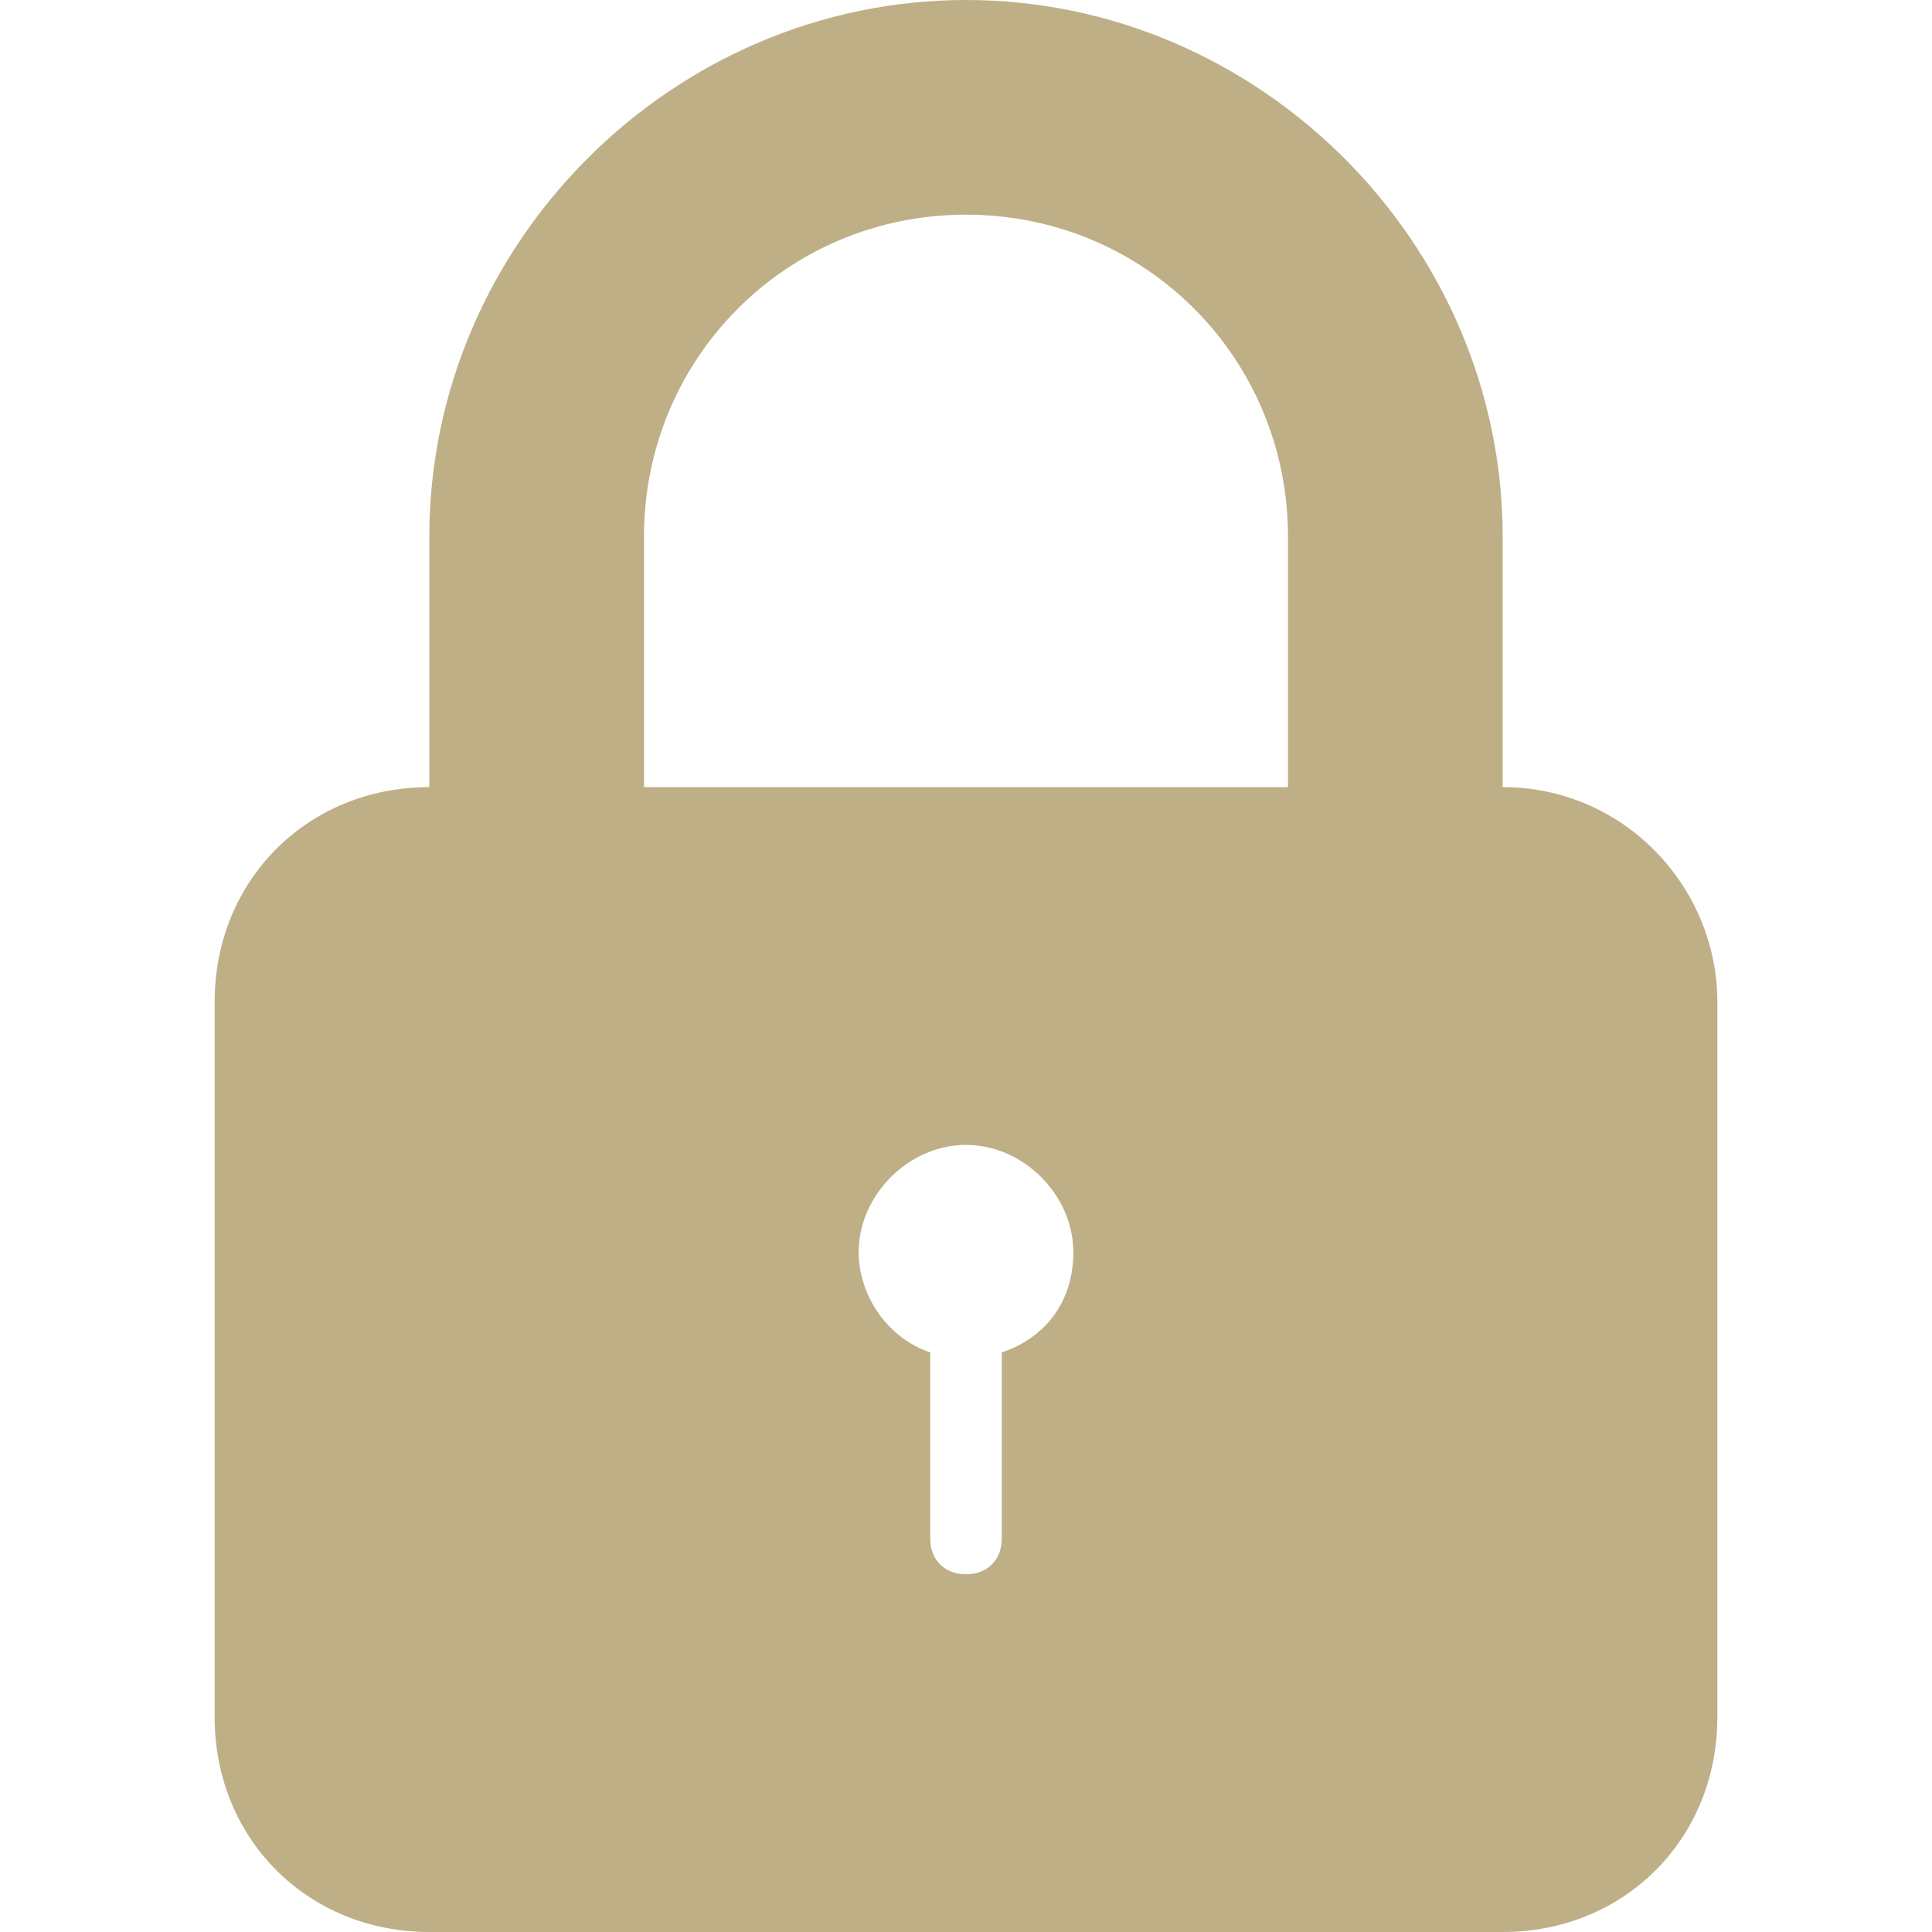 <ns0:svg xmlns:ns0="http://www.w3.org/2000/svg" version="1.1" id="Capa_1" x="0px" y="0px" width="516.375px" height="516.375px" viewBox="0 0 516.375 516.375" style="enable-background:new 0 0 516.375 516.375;" xml:space="preserve">
<ns0:g>
	<ns0:path d="M401.625,210.375v-66.938C401.625,65.025,336.6,0,258.188,0C179.775,0,114.75,65.025,114.75,143.438v66.938   c-32.513,0-57.375,24.862-57.375,57.375V459c0,32.513,24.862,57.375,57.375,57.375h286.875C434.138,516.375,459,491.513,459,459   V267.75C459,237.15,434.138,210.375,401.625,210.375z M267.75,361.463v49.725c0,5.737-3.825,9.562-9.562,9.562   s-9.562-3.825-9.562-9.562v-49.725c-11.475-3.825-19.125-15.301-19.125-26.775c0-15.3,13.388-28.688,28.688-28.688   s28.688,13.388,28.688,28.688C286.875,348.075,279.225,357.638,267.75,361.463z M344.25,210.375H172.125v-66.938   c0-47.812,38.25-86.062,86.062-86.062s86.062,38.25,86.062,86.062V210.375z" style="fill:#beaf87;" />
</ns0:g>
<ns0:g>
</ns0:g>
<ns0:g>
</ns0:g>
<ns0:g>
</ns0:g>
<ns0:g>
</ns0:g>
<ns0:g>
</ns0:g>
<ns0:g>
</ns0:g>
<ns0:g>
</ns0:g>
<ns0:g>
</ns0:g>
<ns0:g>
</ns0:g>
<ns0:g>
</ns0:g>
<ns0:g>
</ns0:g>
<ns0:g>
</ns0:g>
<ns0:g>
</ns0:g>
<ns0:g>
</ns0:g>
<ns0:g>
</ns0:g>
</ns0:svg>